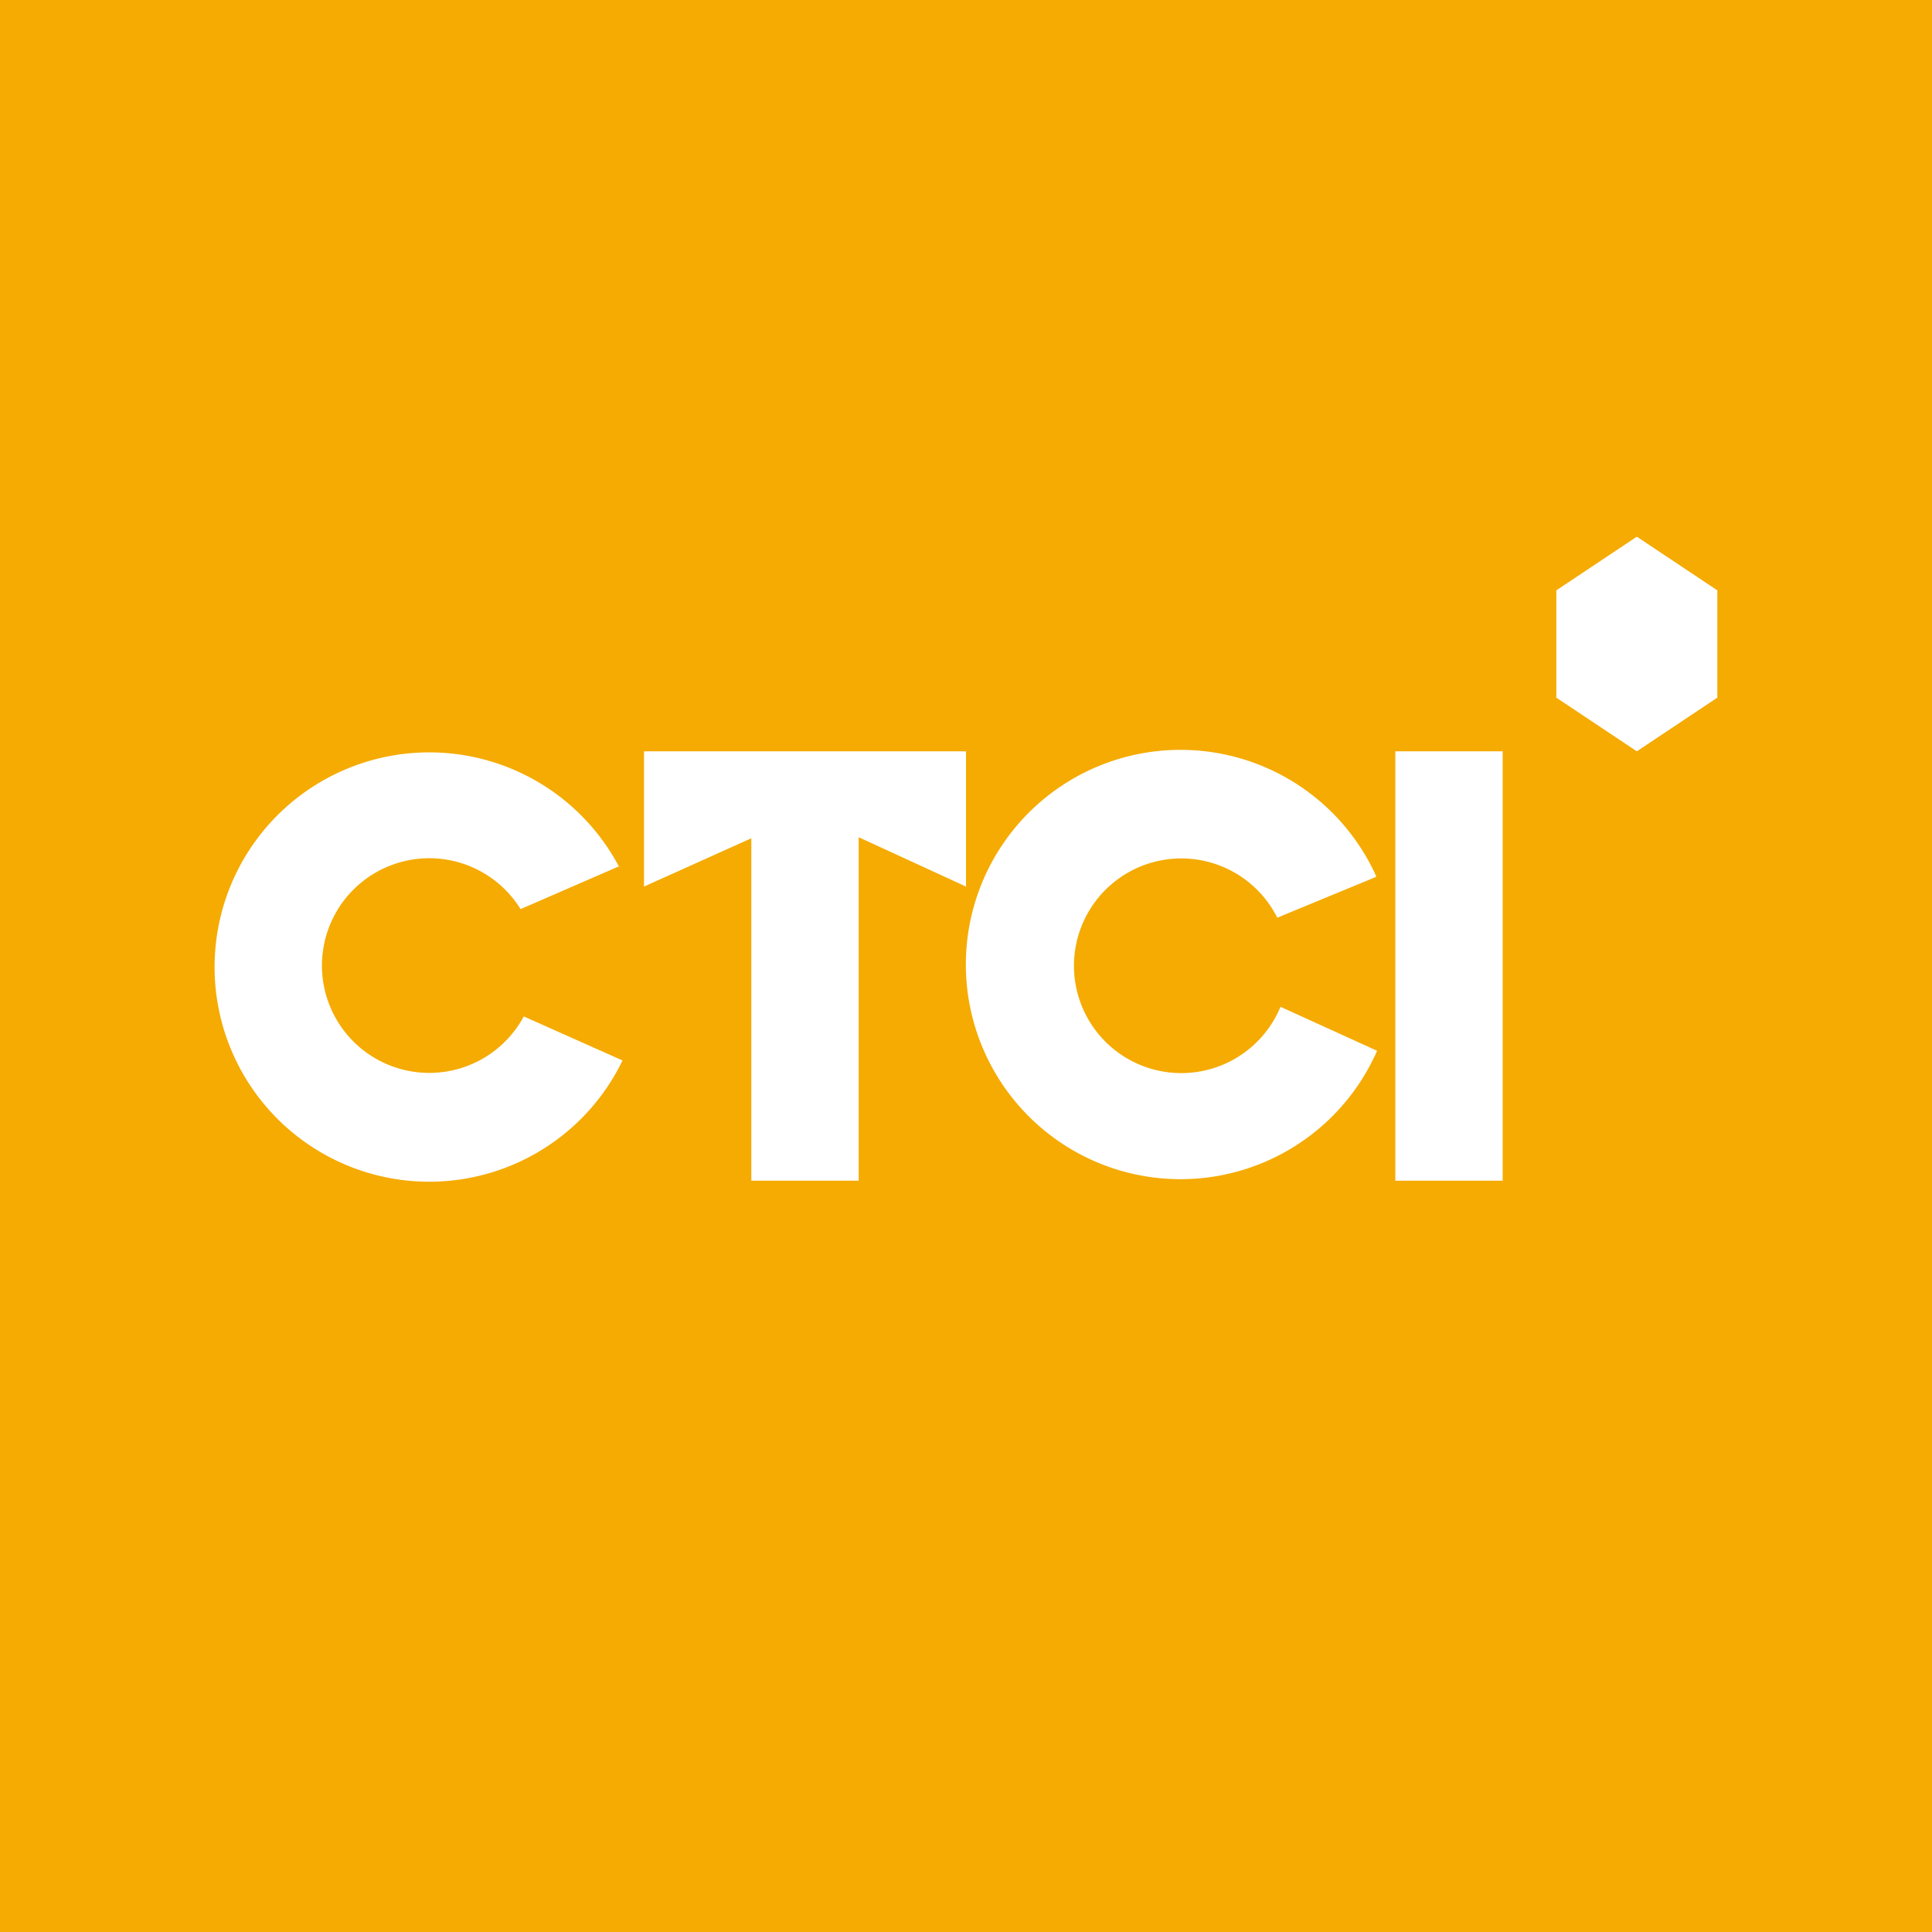 <!-- by TradingView --><svg width="18" height="18" viewBox="0 0 18 18" xmlns="http://www.w3.org/2000/svg"><path fill="#F5AB02" d="M0 0h18v18H0z"/><path d="m16 5.5-.75-.5-.75.5v1l.75.5.75-.5v-1ZM5.77 8.07l-.92.4a1 1 0 1 0 .03 1l.92.41a2 2 0 1 1-.03-1.8Zm7.05.1-.92.38a1 1 0 1 0 .03.83l.9.41a2 2 0 1 1-.01-1.63ZM6 8.25V7h3v1.26L8 7.8V11H7V7.81l-1 .45ZM13 7h1v4h-1V7Z" fill="#fff"/></svg>